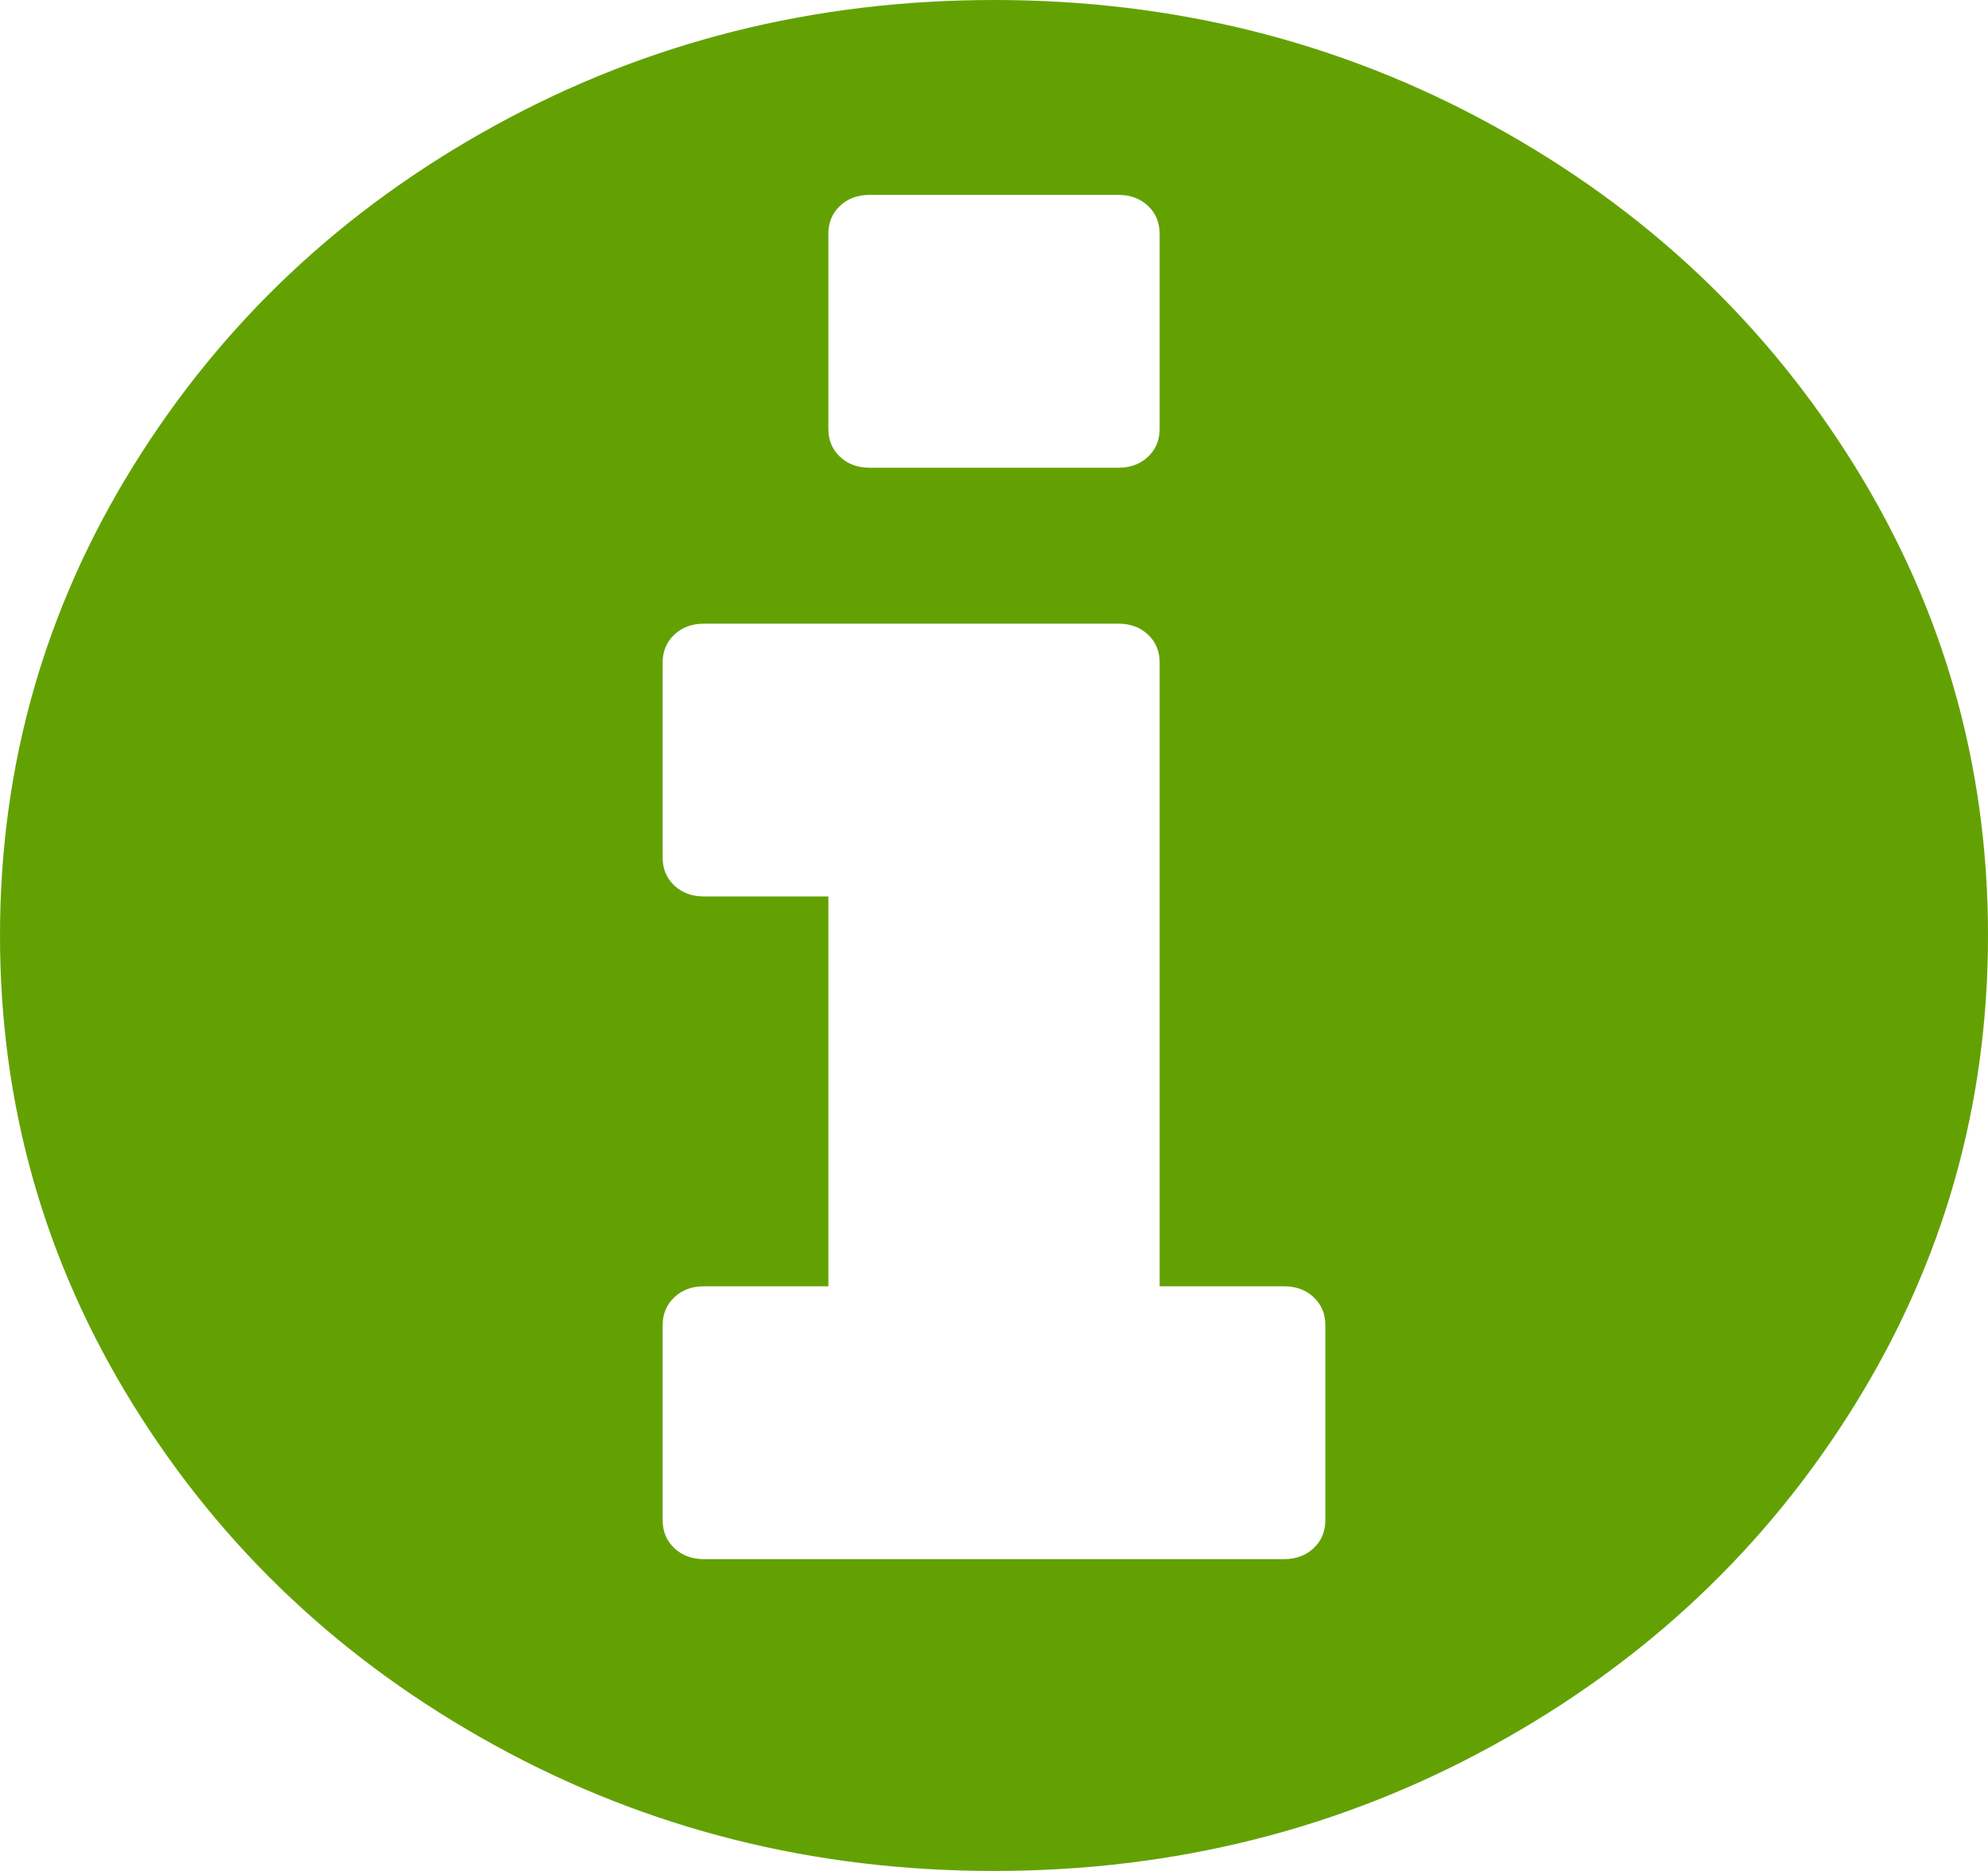 ﻿<?xml version="1.0" encoding="utf-8"?>
<svg version="1.1" xmlns:xlink="http://www.w3.org/1999/xlink" width="34px" height="32px" xmlns="http://www.w3.org/2000/svg">
  <g transform="matrix(1 0 0 1 -105 -1411 )">
    <path d="M 22.467 26.479  C 22.6 26.354  22.667 26.194  22.667 26  L 22.667 22.667  C 22.667 22.472  22.6 22.312  22.467 22.188  C 22.335 22.062  22.165 22  21.958 22  L 19.833 22  L 19.833 11.333  C 19.833 11.139  19.767 10.979  19.634 10.854  C 19.501 10.729  19.332 10.667  19.125 10.667  L 12.042 10.667  C 11.835 10.667  11.665 10.729  11.533 10.854  C 11.4 10.979  11.333 11.139  11.333 11.333  L 11.333 14.667  C 11.333 14.861  11.4 15.021  11.533 15.146  C 11.665 15.271  11.835 15.333  12.042 15.333  L 14.167 15.333  L 14.167 22  L 12.042 22  C 11.835 22  11.665 22.062  11.533 22.188  C 11.4 22.312  11.333 22.472  11.333 22.667  L 11.333 26  C 11.333 26.194  11.4 26.354  11.533 26.479  C 11.665 26.604  11.835 26.667  12.042 26.667  L 21.958 26.667  C 22.165 26.667  22.335 26.604  22.467 26.479  Z M 19.634 7.812  C 19.767 7.688  19.833 7.528  19.833 7.333  L 19.833 4  C 19.833 3.806  19.767 3.646  19.634 3.521  C 19.501 3.396  19.332 3.333  19.125 3.333  L 14.875 3.333  C 14.668 3.333  14.499 3.396  14.366 3.521  C 14.233 3.646  14.167 3.806  14.167 4  L 14.167 7.333  C 14.167 7.528  14.233 7.688  14.366 7.812  C 14.499 7.938  14.668 8  14.875 8  L 19.125 8  C 19.332 8  19.501 7.938  19.634 7.812  Z M 31.72 7.969  C 33.24 10.42  34 13.097  34 16  C 34 18.903  33.24 21.58  31.72 24.031  C 30.2 26.483  28.138 28.424  25.533 29.854  C 22.929 31.285  20.084 32  17 32  C 13.916 32  11.071 31.285  8.467 29.854  C 5.862 28.424  3.8 26.483  2.28 24.031  C 0.76 21.58  0 18.903  0 16  C 0 13.097  0.76 10.42  2.28 7.969  C 3.8 5.517  5.862 3.576  8.467 2.146  C 11.071 0.715  13.916 0  17 0  C 20.084 0  22.929 0.715  25.533 2.146  C 28.138 3.576  30.2 5.517  31.72 7.969  Z " fill-rule="nonzero" fill="#63a103" stroke="none" transform="matrix(1 0 0 1 105 1411 )" />
  </g>
</svg>